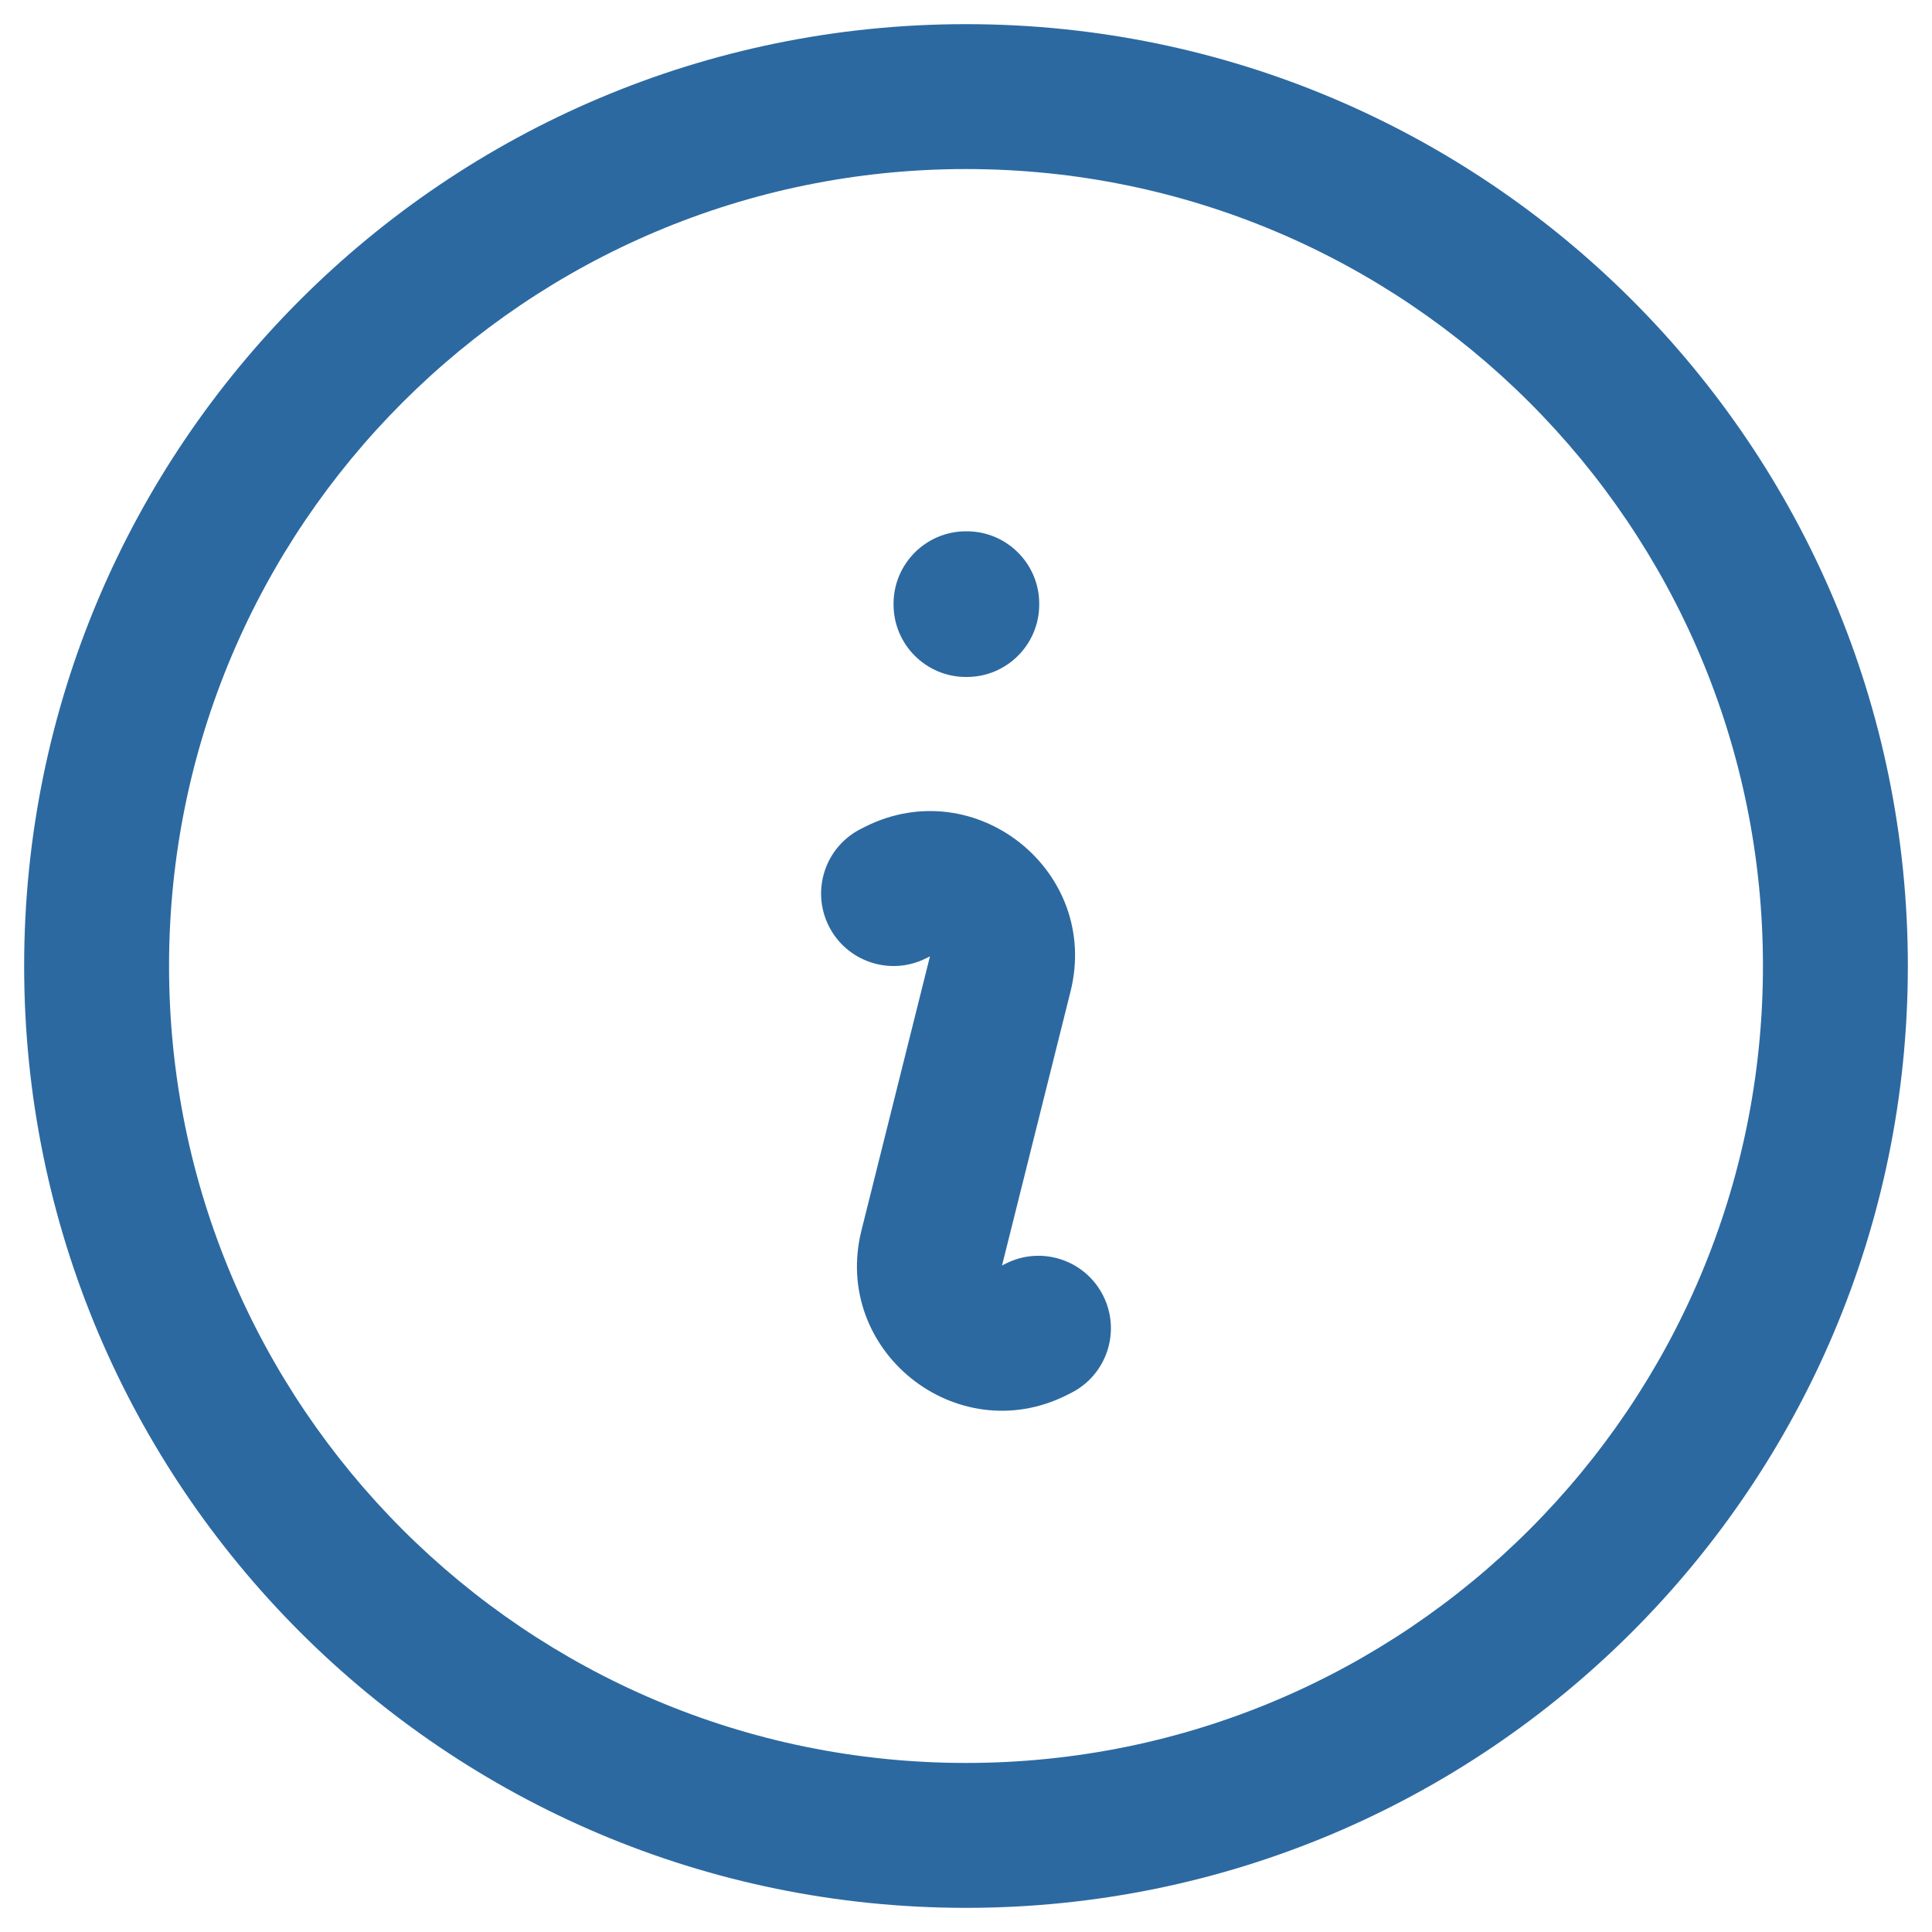 <svg width="20" height="20" viewBox="0 0 20 20" fill="none" xmlns="http://www.w3.org/2000/svg">
<path d="M10 6.25V5.5C9.586 5.5 9.25 5.836 9.25 6.25H10ZM10.008 6.25H10.758C10.758 5.836 10.422 5.5 10.008 5.5V6.25ZM10.008 6.258V7.008C10.422 7.008 10.758 6.672 10.758 6.258H10.008ZM10 6.258H9.25C9.25 6.672 9.586 7.008 10 7.008V6.258ZM8.915 8.579C8.544 8.764 8.394 9.215 8.579 9.585C8.764 9.956 9.215 10.106 9.585 9.921L8.915 8.579ZM9.291 9.229L8.956 8.558L9.291 9.229ZM10.354 10.082L11.082 10.264L10.354 10.082ZM9.645 12.918L8.918 12.736L9.645 12.918ZM10.709 13.771L11.044 14.442L11.044 14.442L10.709 13.771ZM11.085 14.421C11.456 14.236 11.606 13.785 11.421 13.415C11.236 13.044 10.785 12.894 10.415 13.079L11.085 14.421ZM18.25 10C18.25 14.556 14.556 18.25 10 18.25V19.75C15.385 19.75 19.75 15.385 19.75 10H18.25ZM10 18.25C5.444 18.25 1.75 14.556 1.75 10H0.25C0.25 15.385 4.615 19.75 10 19.75V18.25ZM1.75 10C1.75 5.444 5.444 1.75 10 1.75V0.25C4.615 0.25 0.25 4.615 0.25 10H1.75ZM10 1.75C14.556 1.75 18.25 5.444 18.25 10H19.75C19.75 4.615 15.385 0.25 10 0.25V1.75ZM10 7H10.008V5.5H10V7ZM9.258 6.25V6.258H10.758V6.25H9.258ZM10.008 5.508H10V7.008H10.008V5.508ZM10.75 6.258V6.25H9.25V6.258H10.75ZM9.585 9.921L9.627 9.9L8.956 8.558L8.915 8.579L9.585 9.921ZM9.627 9.9L8.918 12.736L10.373 13.1L11.082 10.264L9.627 9.9ZM11.044 14.442L11.085 14.421L10.415 13.079L10.373 13.1L11.044 14.442ZM8.918 12.736C8.607 13.979 9.898 15.015 11.044 14.442L10.373 13.1L8.918 12.736ZM9.627 9.9H9.627L11.082 10.264C11.393 9.021 10.102 7.985 8.956 8.558L9.627 9.9Z" fill="#2C69A1"/>
</svg>
